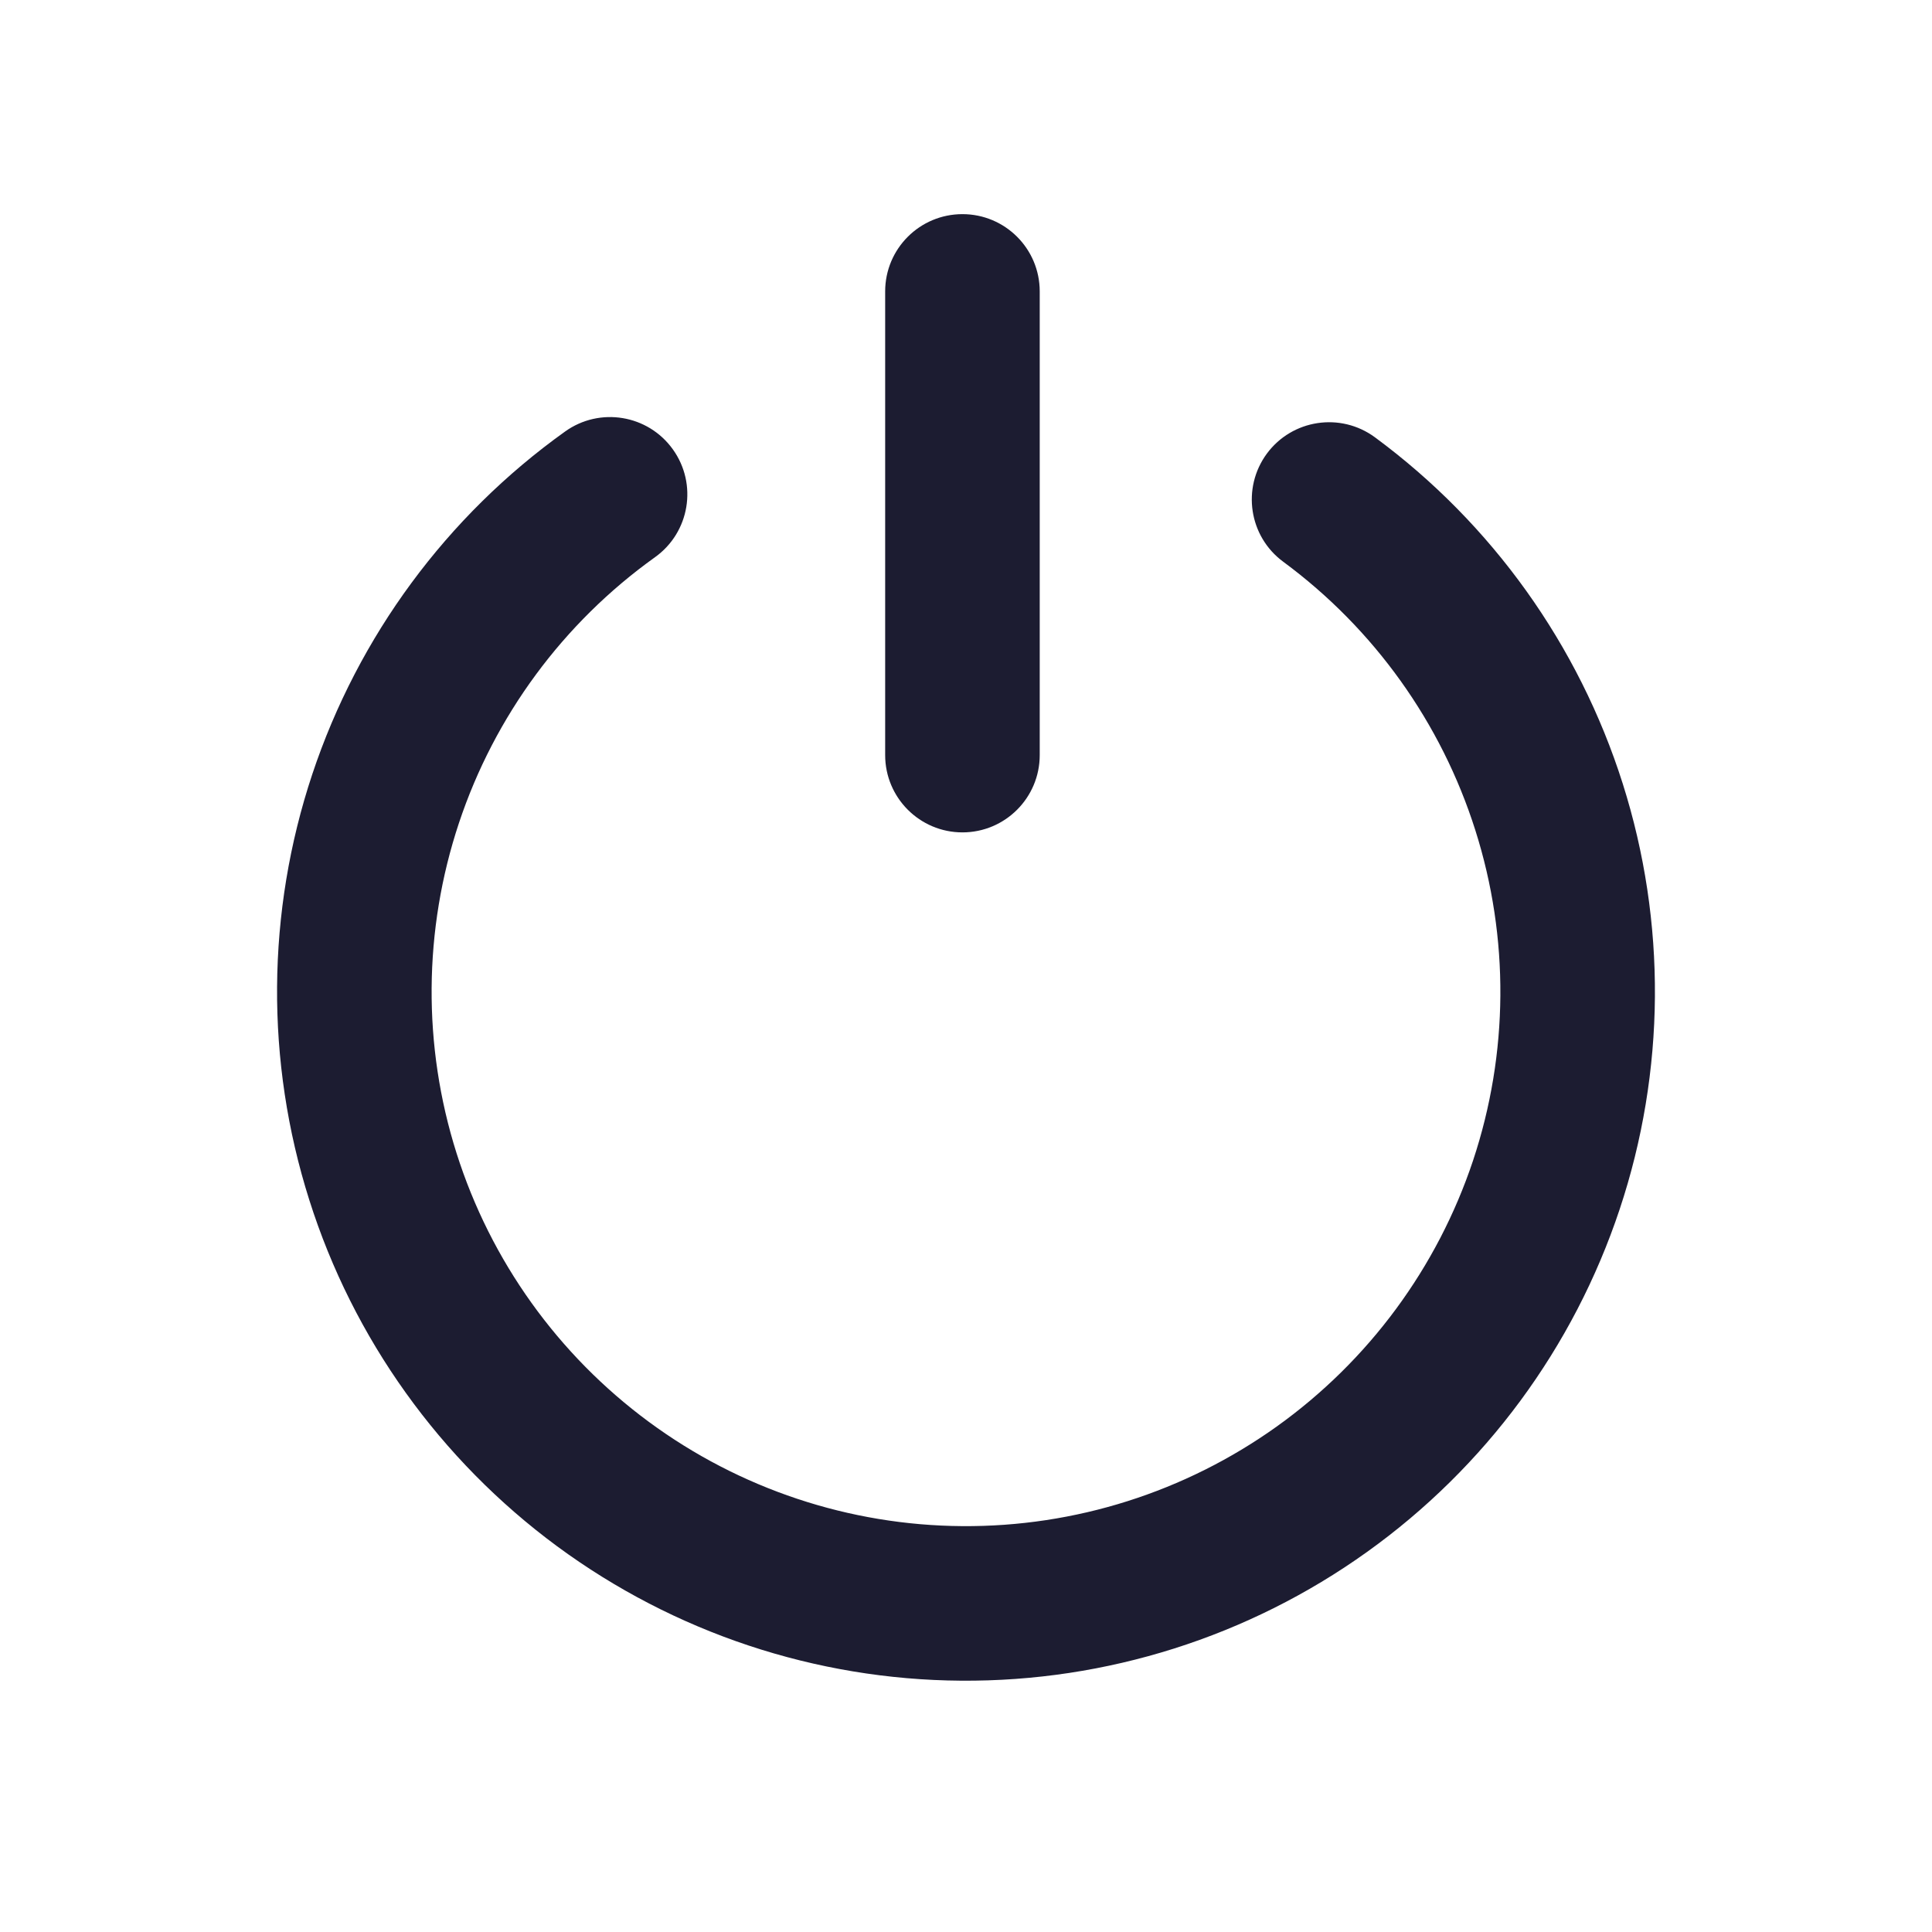 <svg width="25" height="25" viewBox="0 0 25 25" fill="none" xmlns="http://www.w3.org/2000/svg">
    <path fill-rule="evenodd" clip-rule="evenodd" d="M13.454 3.771C13.454 3.218 13.006 2.771 12.454 2.771C11.902 2.771 11.454 3.218 11.454 3.771V9.771C11.454 10.323 11.902 10.771 12.454 10.771C13.006 10.771 13.454 10.323 13.454 9.771V3.771ZM5.939 10.649C6.4 9.264 7.288 8.06 8.476 7.21C8.925 6.889 9.029 6.264 8.707 5.815C8.386 5.366 7.761 5.262 7.312 5.584C5.781 6.679 4.636 8.231 4.041 10.018C3.447 11.804 3.433 13.732 4.002 15.527C4.57 17.322 5.693 18.89 7.208 20.008C8.723 21.125 10.553 21.735 12.435 21.748C14.318 21.762 16.157 21.179 17.688 20.083C19.219 18.988 20.363 17.436 20.958 15.649C21.553 13.863 21.567 11.934 20.998 10.14C20.429 8.345 19.307 6.777 17.792 5.659C17.347 5.331 16.721 5.426 16.393 5.87C16.066 6.315 16.16 6.941 16.605 7.269C17.78 8.136 18.65 9.352 19.091 10.744C19.533 12.136 19.522 13.632 19.061 15.018C18.599 16.403 17.711 17.607 16.524 18.457C15.336 19.307 13.91 19.759 12.45 19.748C10.99 19.738 9.57 19.265 8.395 18.398C7.22 17.531 6.349 16.315 5.908 14.923C5.467 13.531 5.478 12.035 5.939 10.649Z" fill="#1C1C31"/>
</svg>
